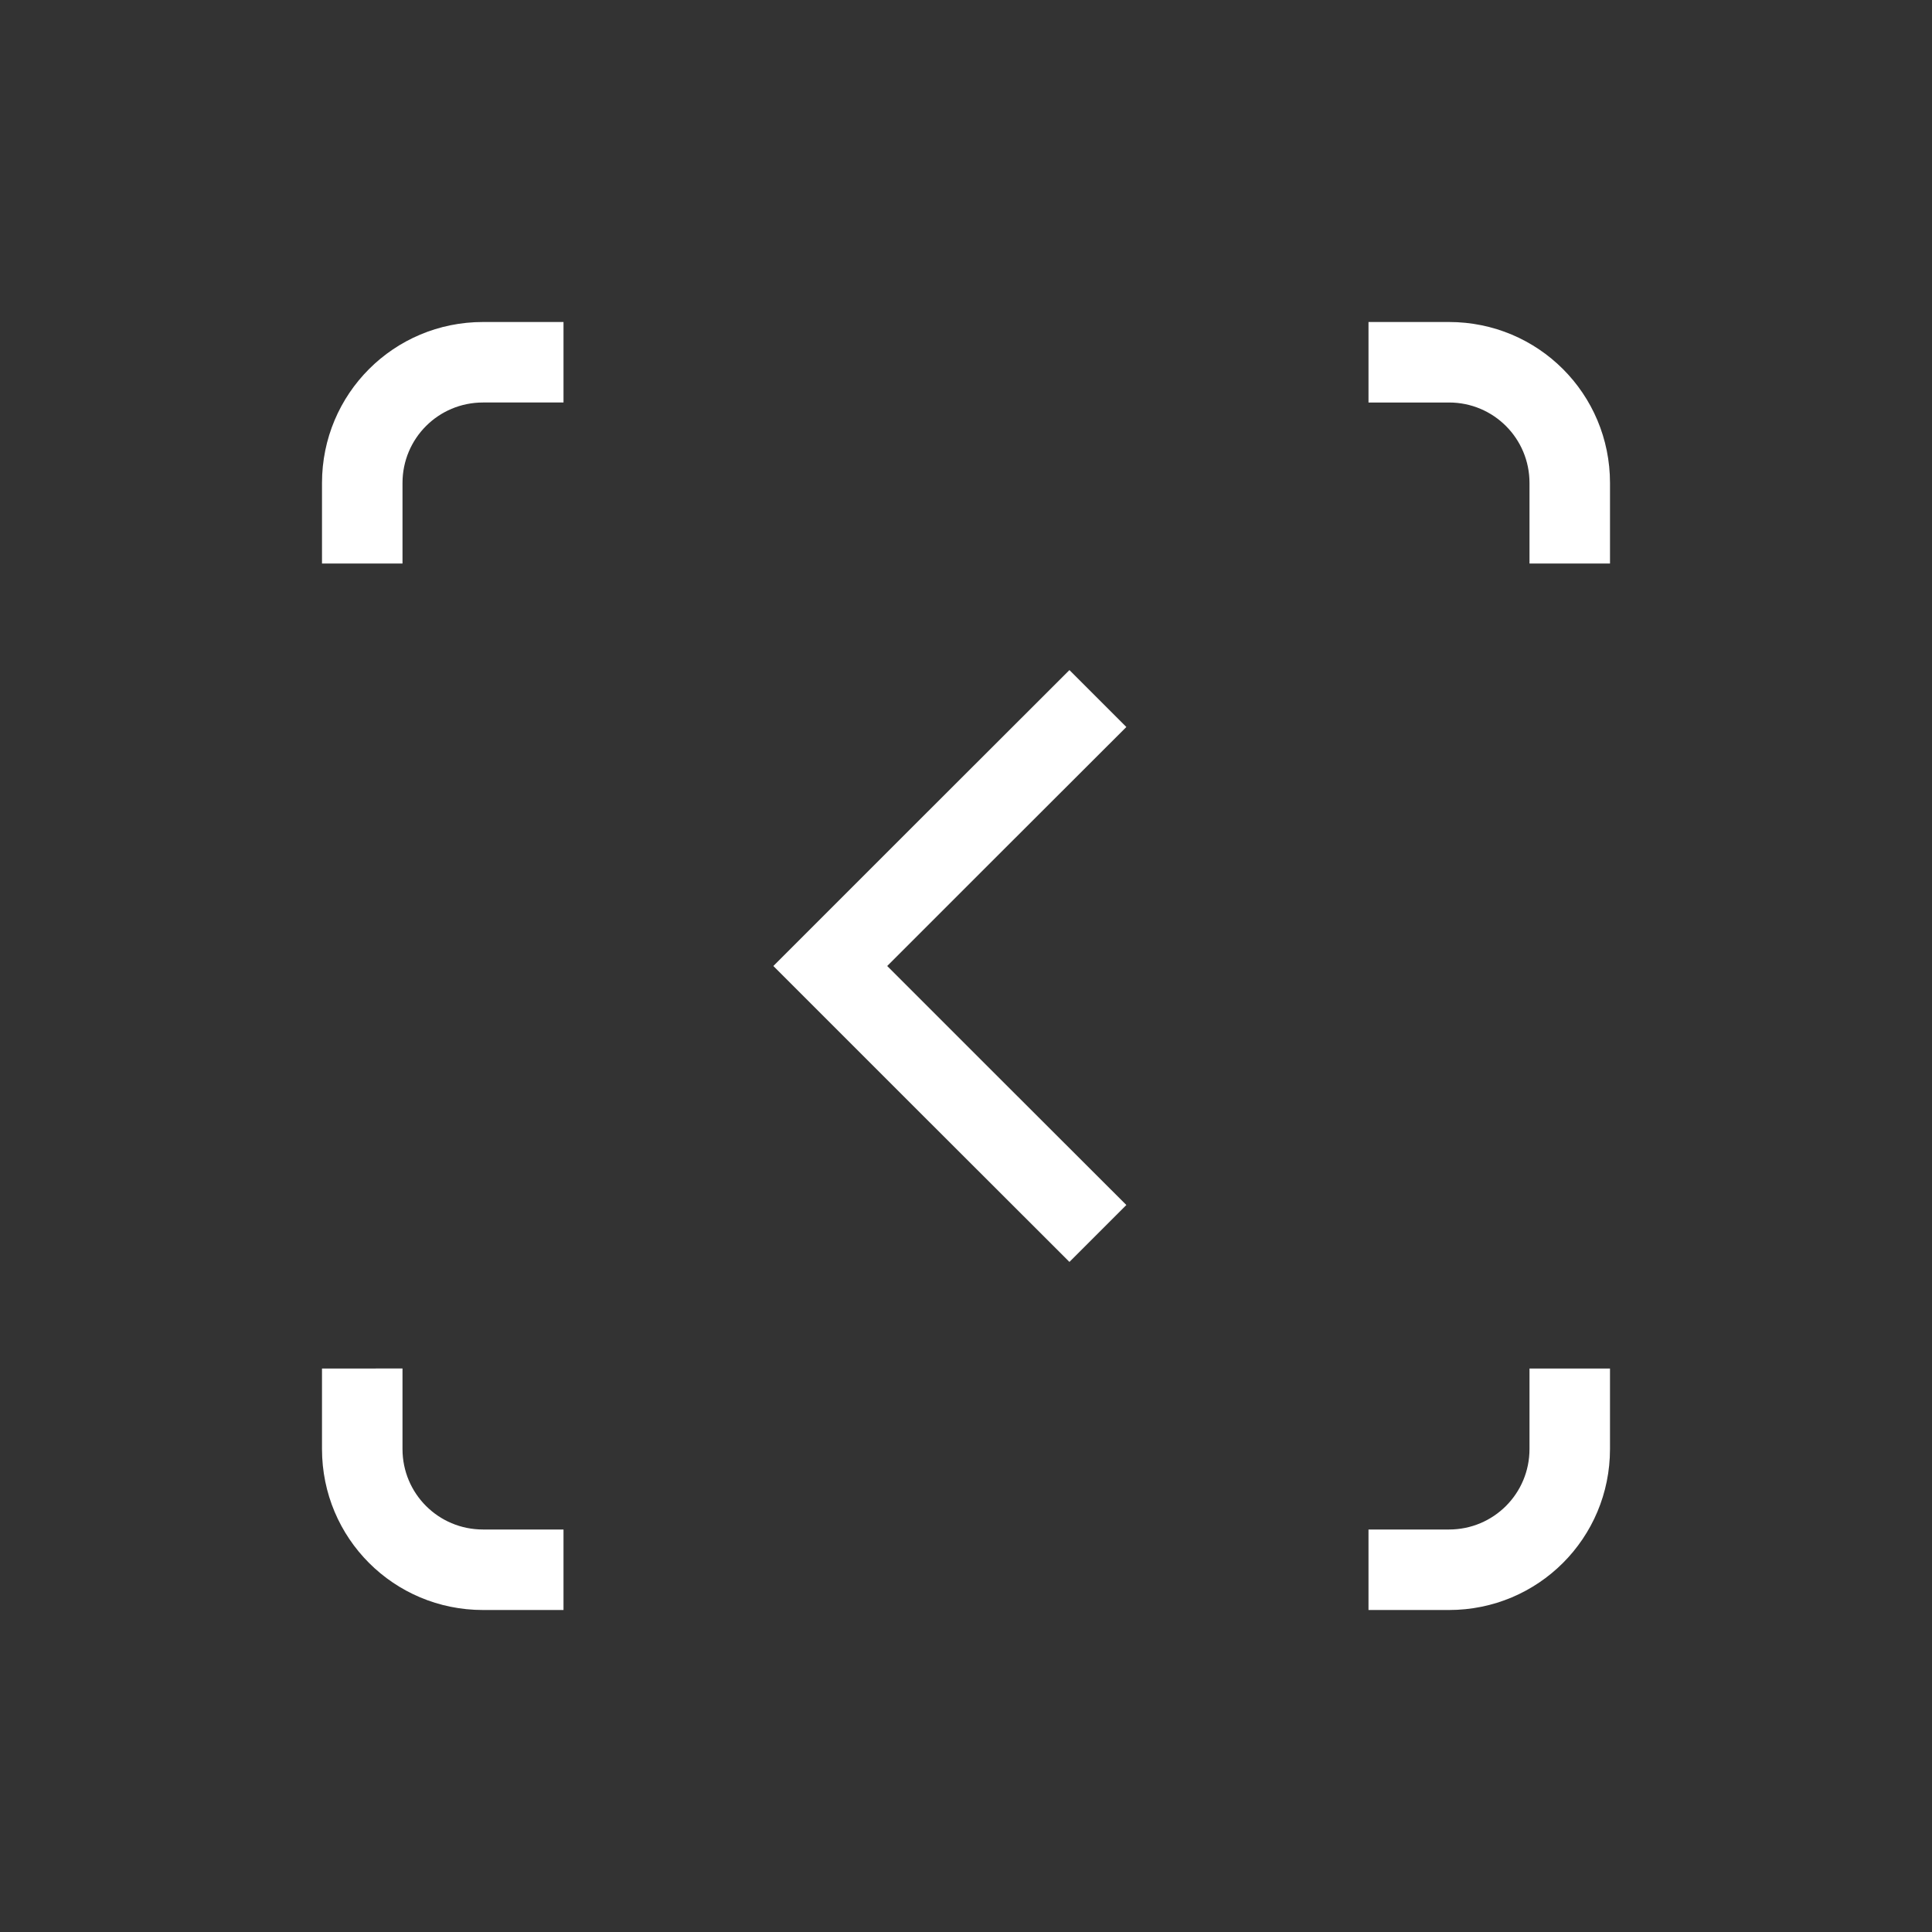 <svg width="24" height="24" version="1.1" viewBox="0 0 24 24" xmlns="http://www.w3.org/2000/svg">
 <rect x="0" y="0" width="24" height="24" fill="#333333" stroke="none"/>
 <defs>
  <style id="current-color-scheme" type="text/css">.ColorScheme-Text {
        color:#ffffff;
      }</style>
 </defs>
 <path class="ColorScheme-Text" d="m6 4c-1.108 0-2 0.892-2 2v1h1v-1c0-0.554 0.446-1 1-1h1v-1zm11 0v1h1c0.554 0 1 0.446 1 1v1h1v-1c0-1.108-0.892-2-2-2zm-3.715 4.324-1.803 1.801-1.875 1.875 1.875 1.875 1.803 1.801 0.707-0.707-1.803-1.801-1.168-1.168 1.168-1.168 1.803-1.801-0.707-0.707zm-9.285 8.676v1c0 1.108 0.892 2 2 2h1v-1h-1c-0.554 0-1-0.446-1-1v-1zm15 0v1c0 0.554-0.446 1-1 1h-1v1h1c1.108 0 2-0.892 2-2v-1z" fill="currentColor"/>
</svg>
